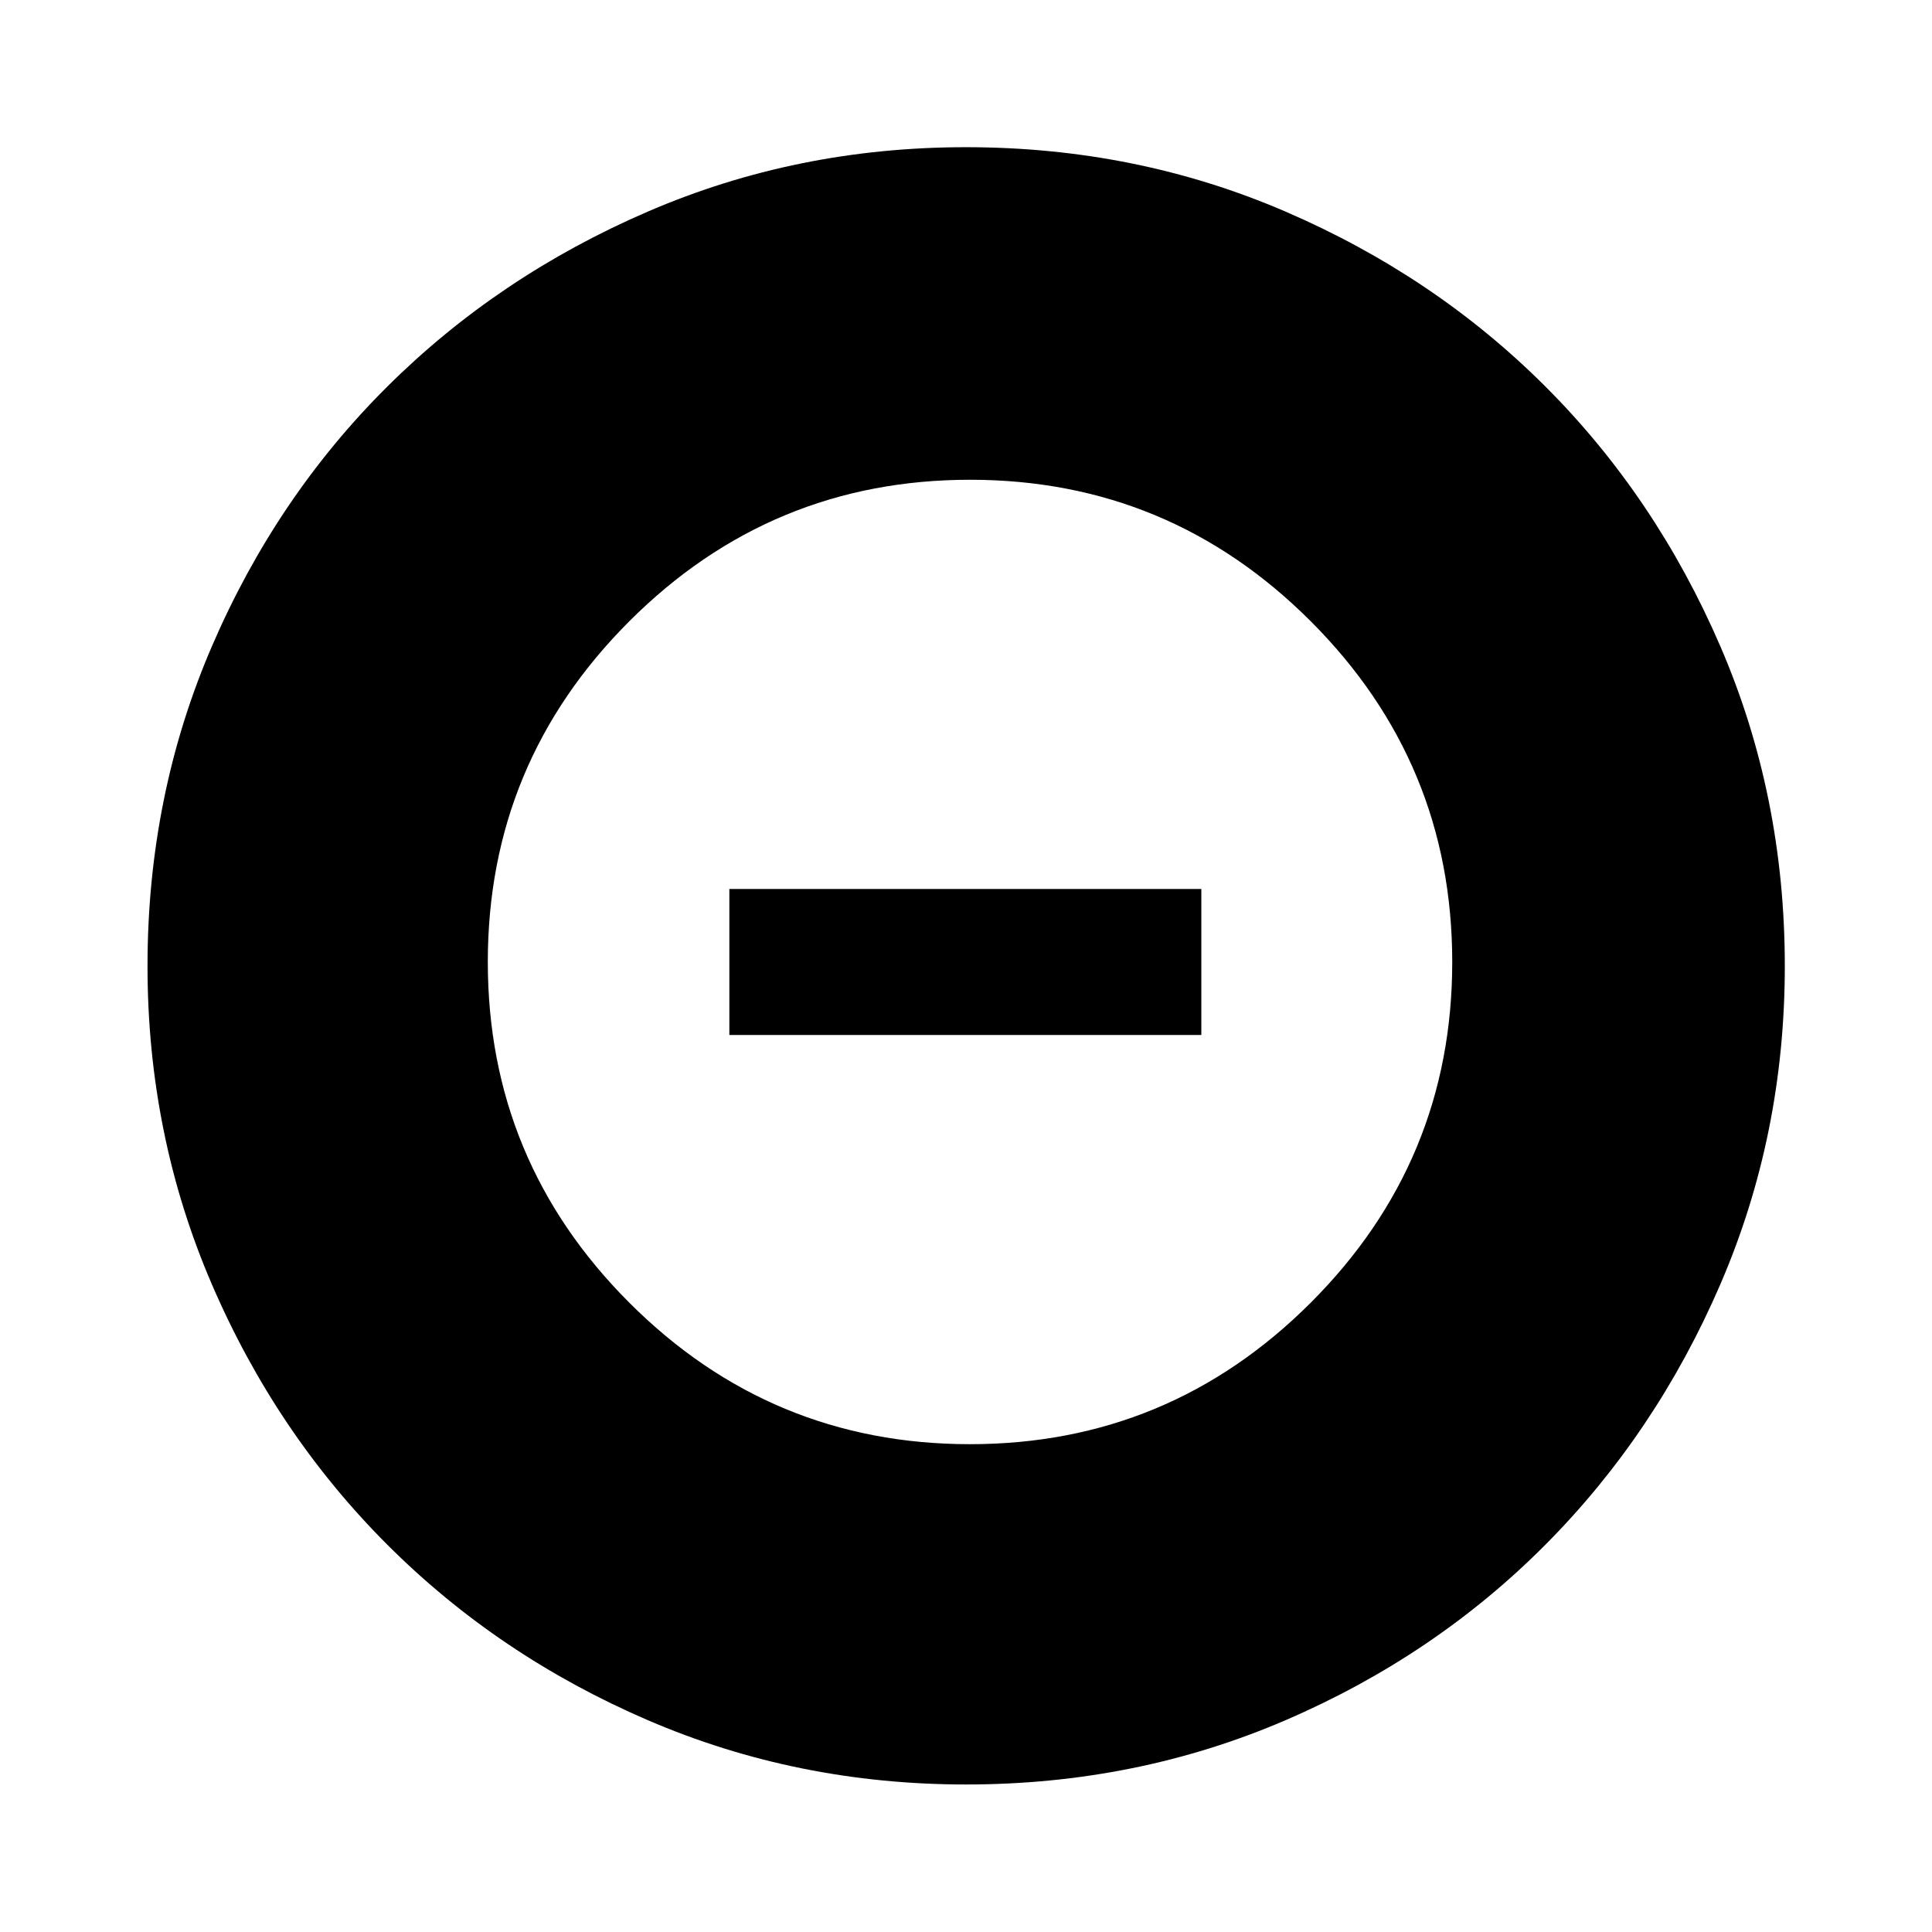 <svg xmlns="http://www.w3.org/2000/svg" height="40" viewBox="0 -960 960 960" width="40"><path d="M481.97-242.39q98.99 0 169.32-70.3 70.32-70.29 70.32-169.28t-70.3-169.32q-70.29-70.32-169.28-70.32t-169.32 70.3q-70.32 70.29-70.32 169.28t70.3 169.32q70.29 70.32 169.28 70.32ZM362.41-445.72v-72.56h234.52v72.56H362.41ZM480.02-73.3q-83.95 0-158.14-31.96-74.19-31.96-129.43-87.19-55.23-55.24-87.19-129.41Q73.3-396.03 73.3-479.98q0-84.61 31.96-158.81 31.96-74.19 87.17-129.1t129.39-86.94q74.18-32.03 158.14-32.03 84.63 0 158.85 32.02 74.21 32.02 129.1 86.91 54.9 54.88 86.92 129.08 32.03 74.2 32.03 158.85 0 83.97-32.03 158.16t-86.94 129.41q-54.91 55.21-129.08 87.17Q564.64-73.3 480.02-73.3Z"/></svg>